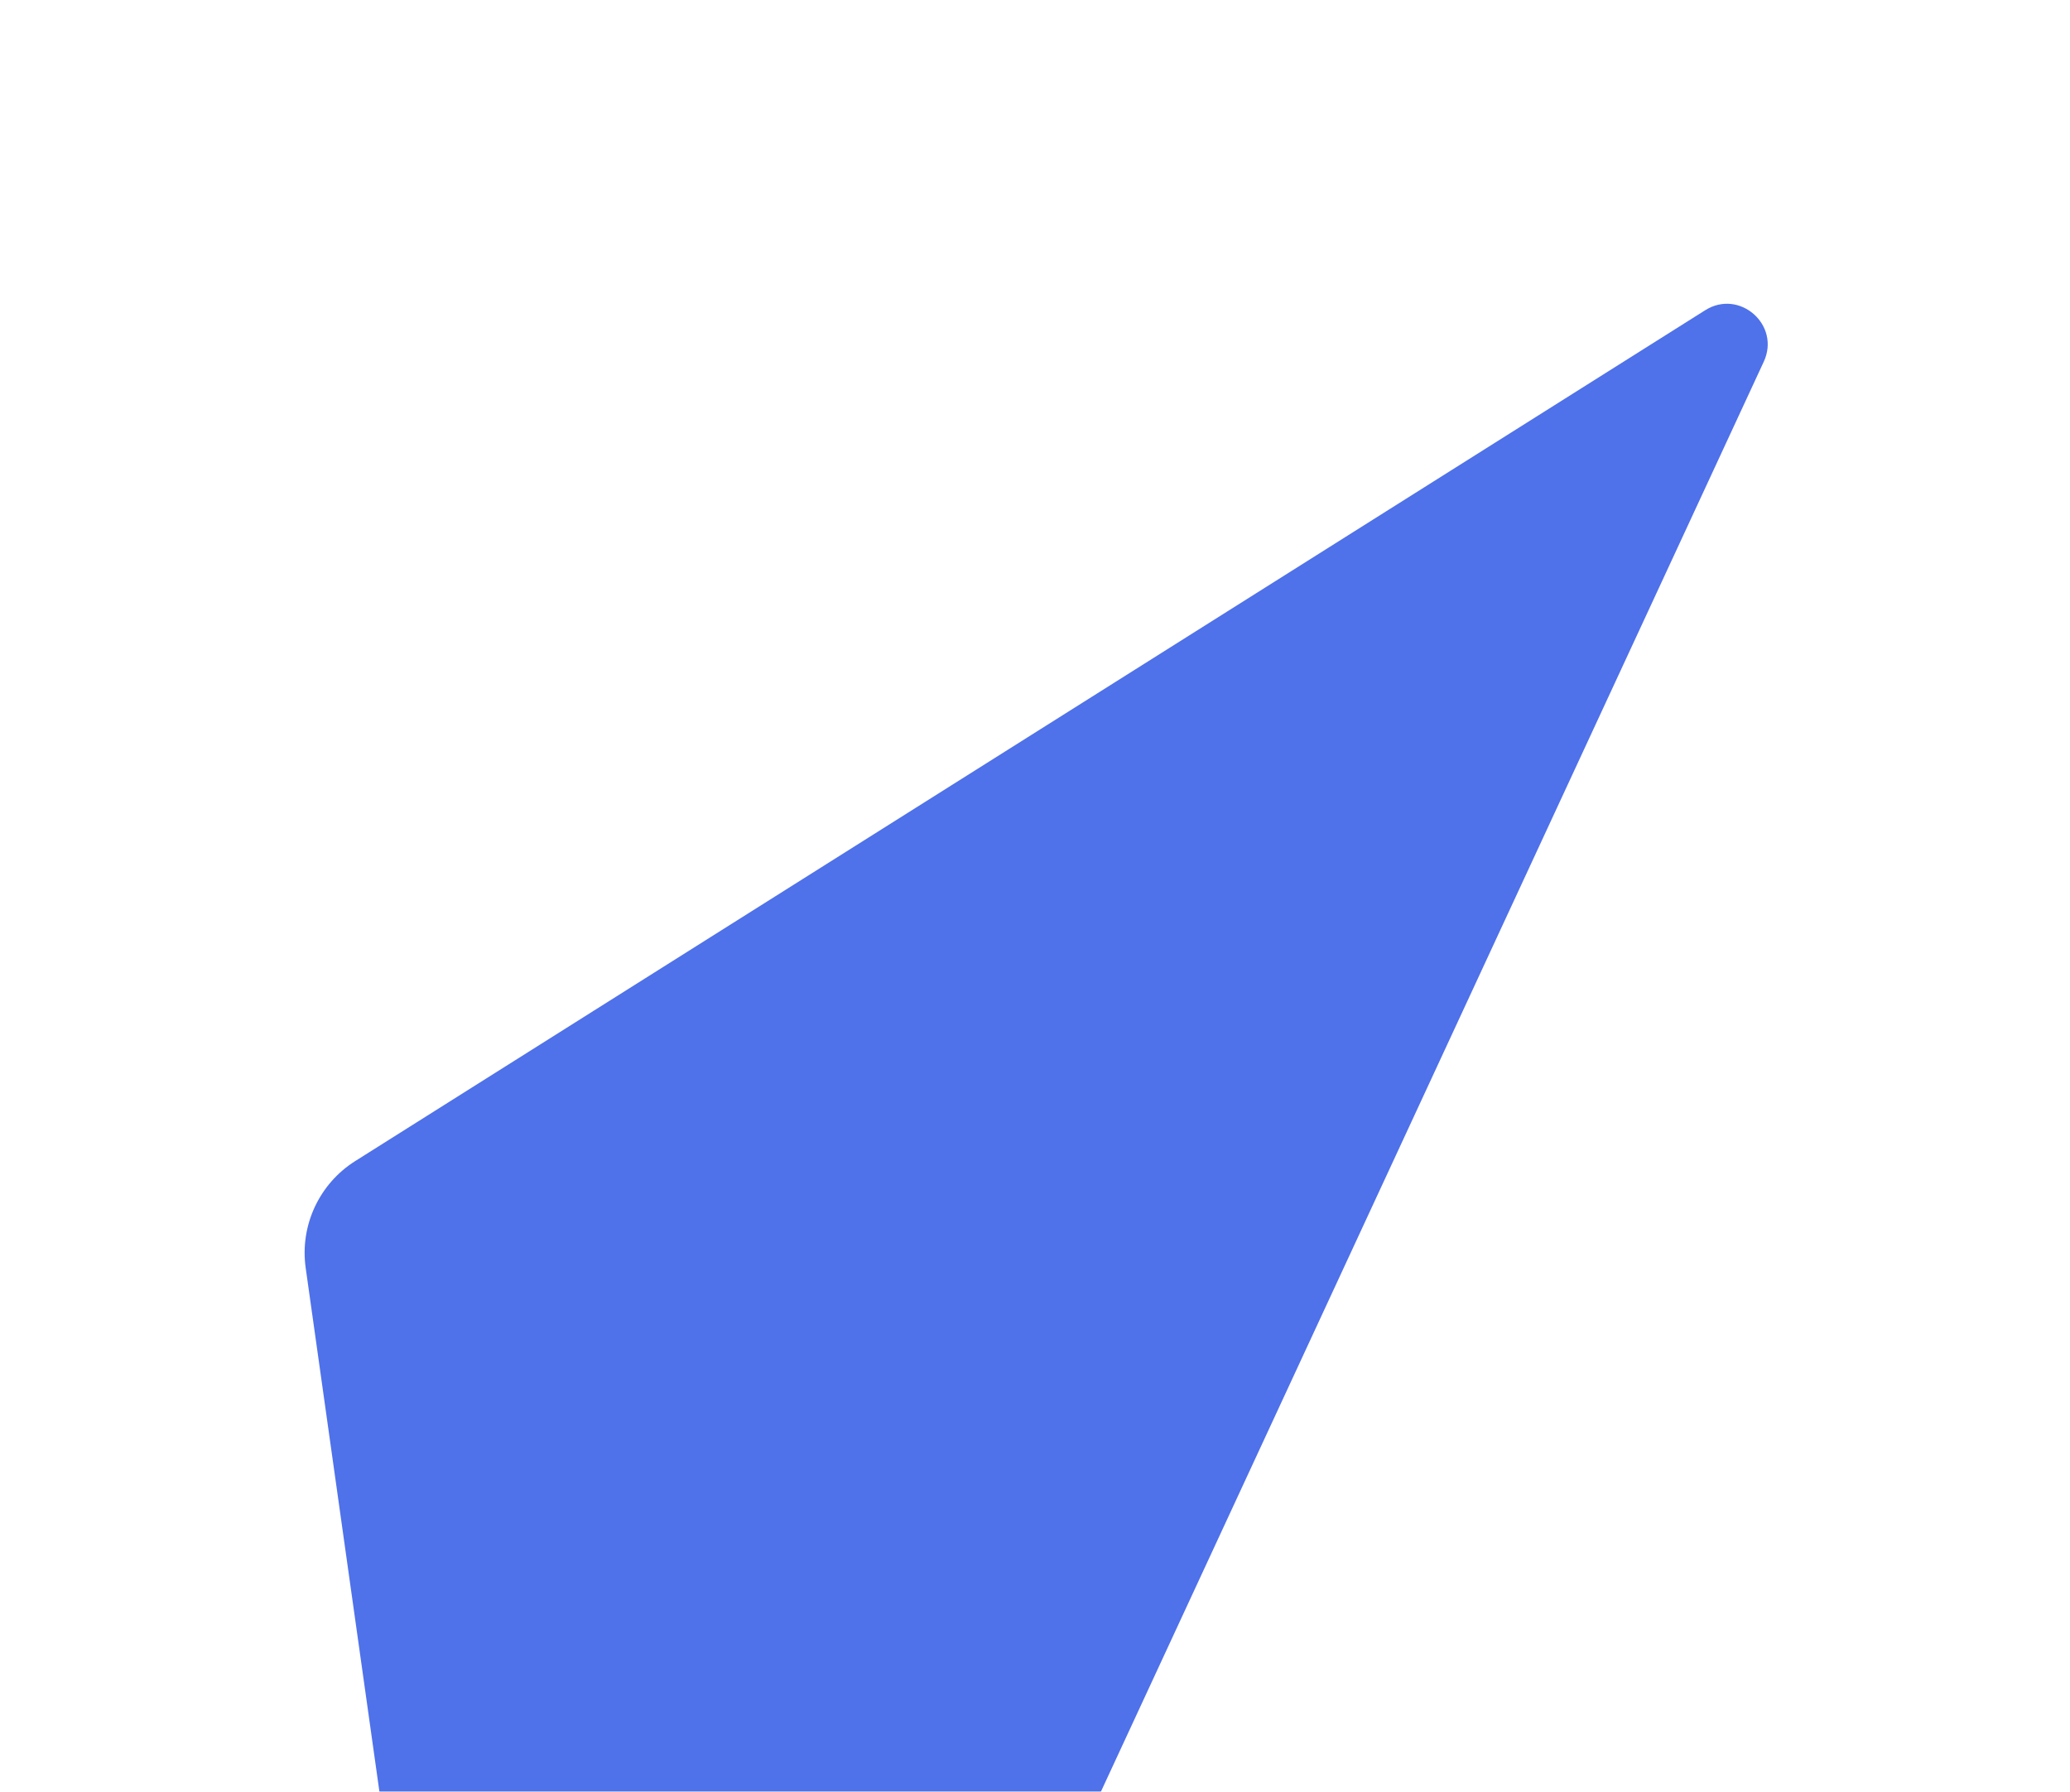 <svg width="550" height="476" viewBox="0 0 550 476" fill="none" xmlns="http://www.w3.org/2000/svg">
<g opacity="0.8" filter="url(#filter0_f_1_2315)">
<path d="M163.43 754.422L468.635 96.091C473.162 86.327 462.18 76.68 453.073 82.419L94.39 308.454C84.795 314.501 79.64 325.61 81.22 336.834L139.512 750.888C141.262 763.323 158.147 765.817 163.43 754.422Z" fill="#234EE4"/>
</g>
<defs>
<filter id="filter0_f_1_2315" x="0.938" y="0.698" width="548.75" height="841.035" filterUnits="userSpaceOnUse" color-interpolation-filters="sRGB">
<feFlood flood-opacity="0" result="BackgroundImageFix"/>
<feBlend mode="normal" in="SourceGraphic" in2="BackgroundImageFix" result="shape"/>
<feGaussianBlur stdDeviation="40" result="effect1_foregroundBlur_1_2315"/>
</filter>
</defs>
</svg>
